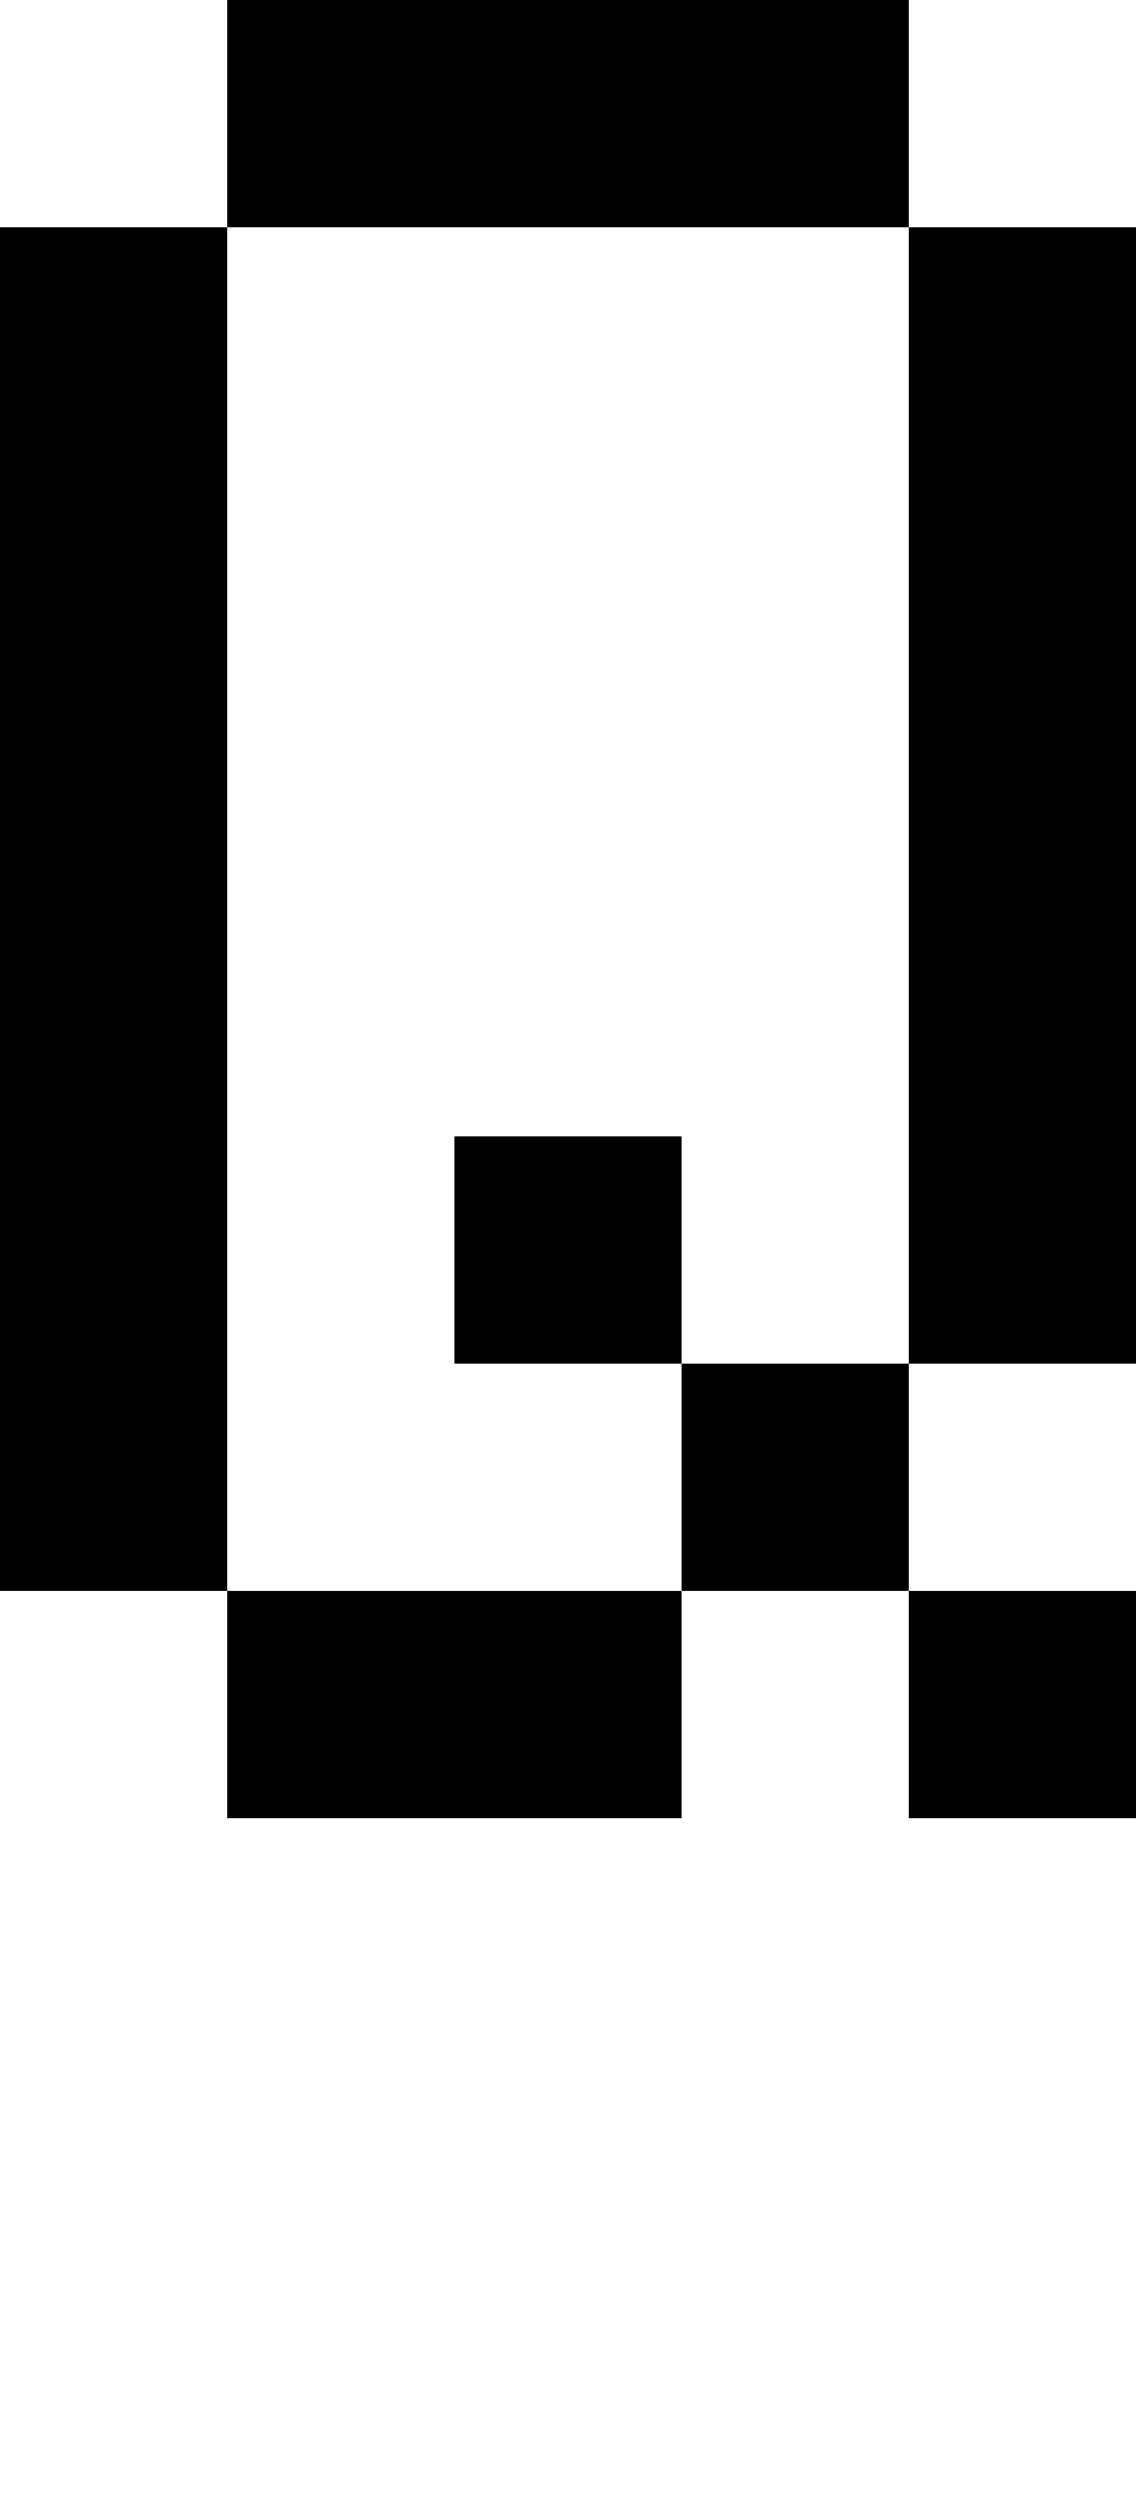 <svg viewBox='0,0,5,11' xmlns='http://www.w3.org/2000/svg'>
  <path
    d='
      M1,1
      L1,0
      L4,0
      L4,1
      L5,1
      L5,6
      L4,6
      L4,7
      L5,7
      L5,8
      L4,8
      L4,7
      L3,7
      L3,8
      L1,8
      L1,7
      L0,7
      L0,1
      Z
      L1,7
      L3,7
      L3,6
      L2,6
      L2,5
      L3,5
      L3,6
      L4,6
      L4,1
      Z'
  />
</svg>